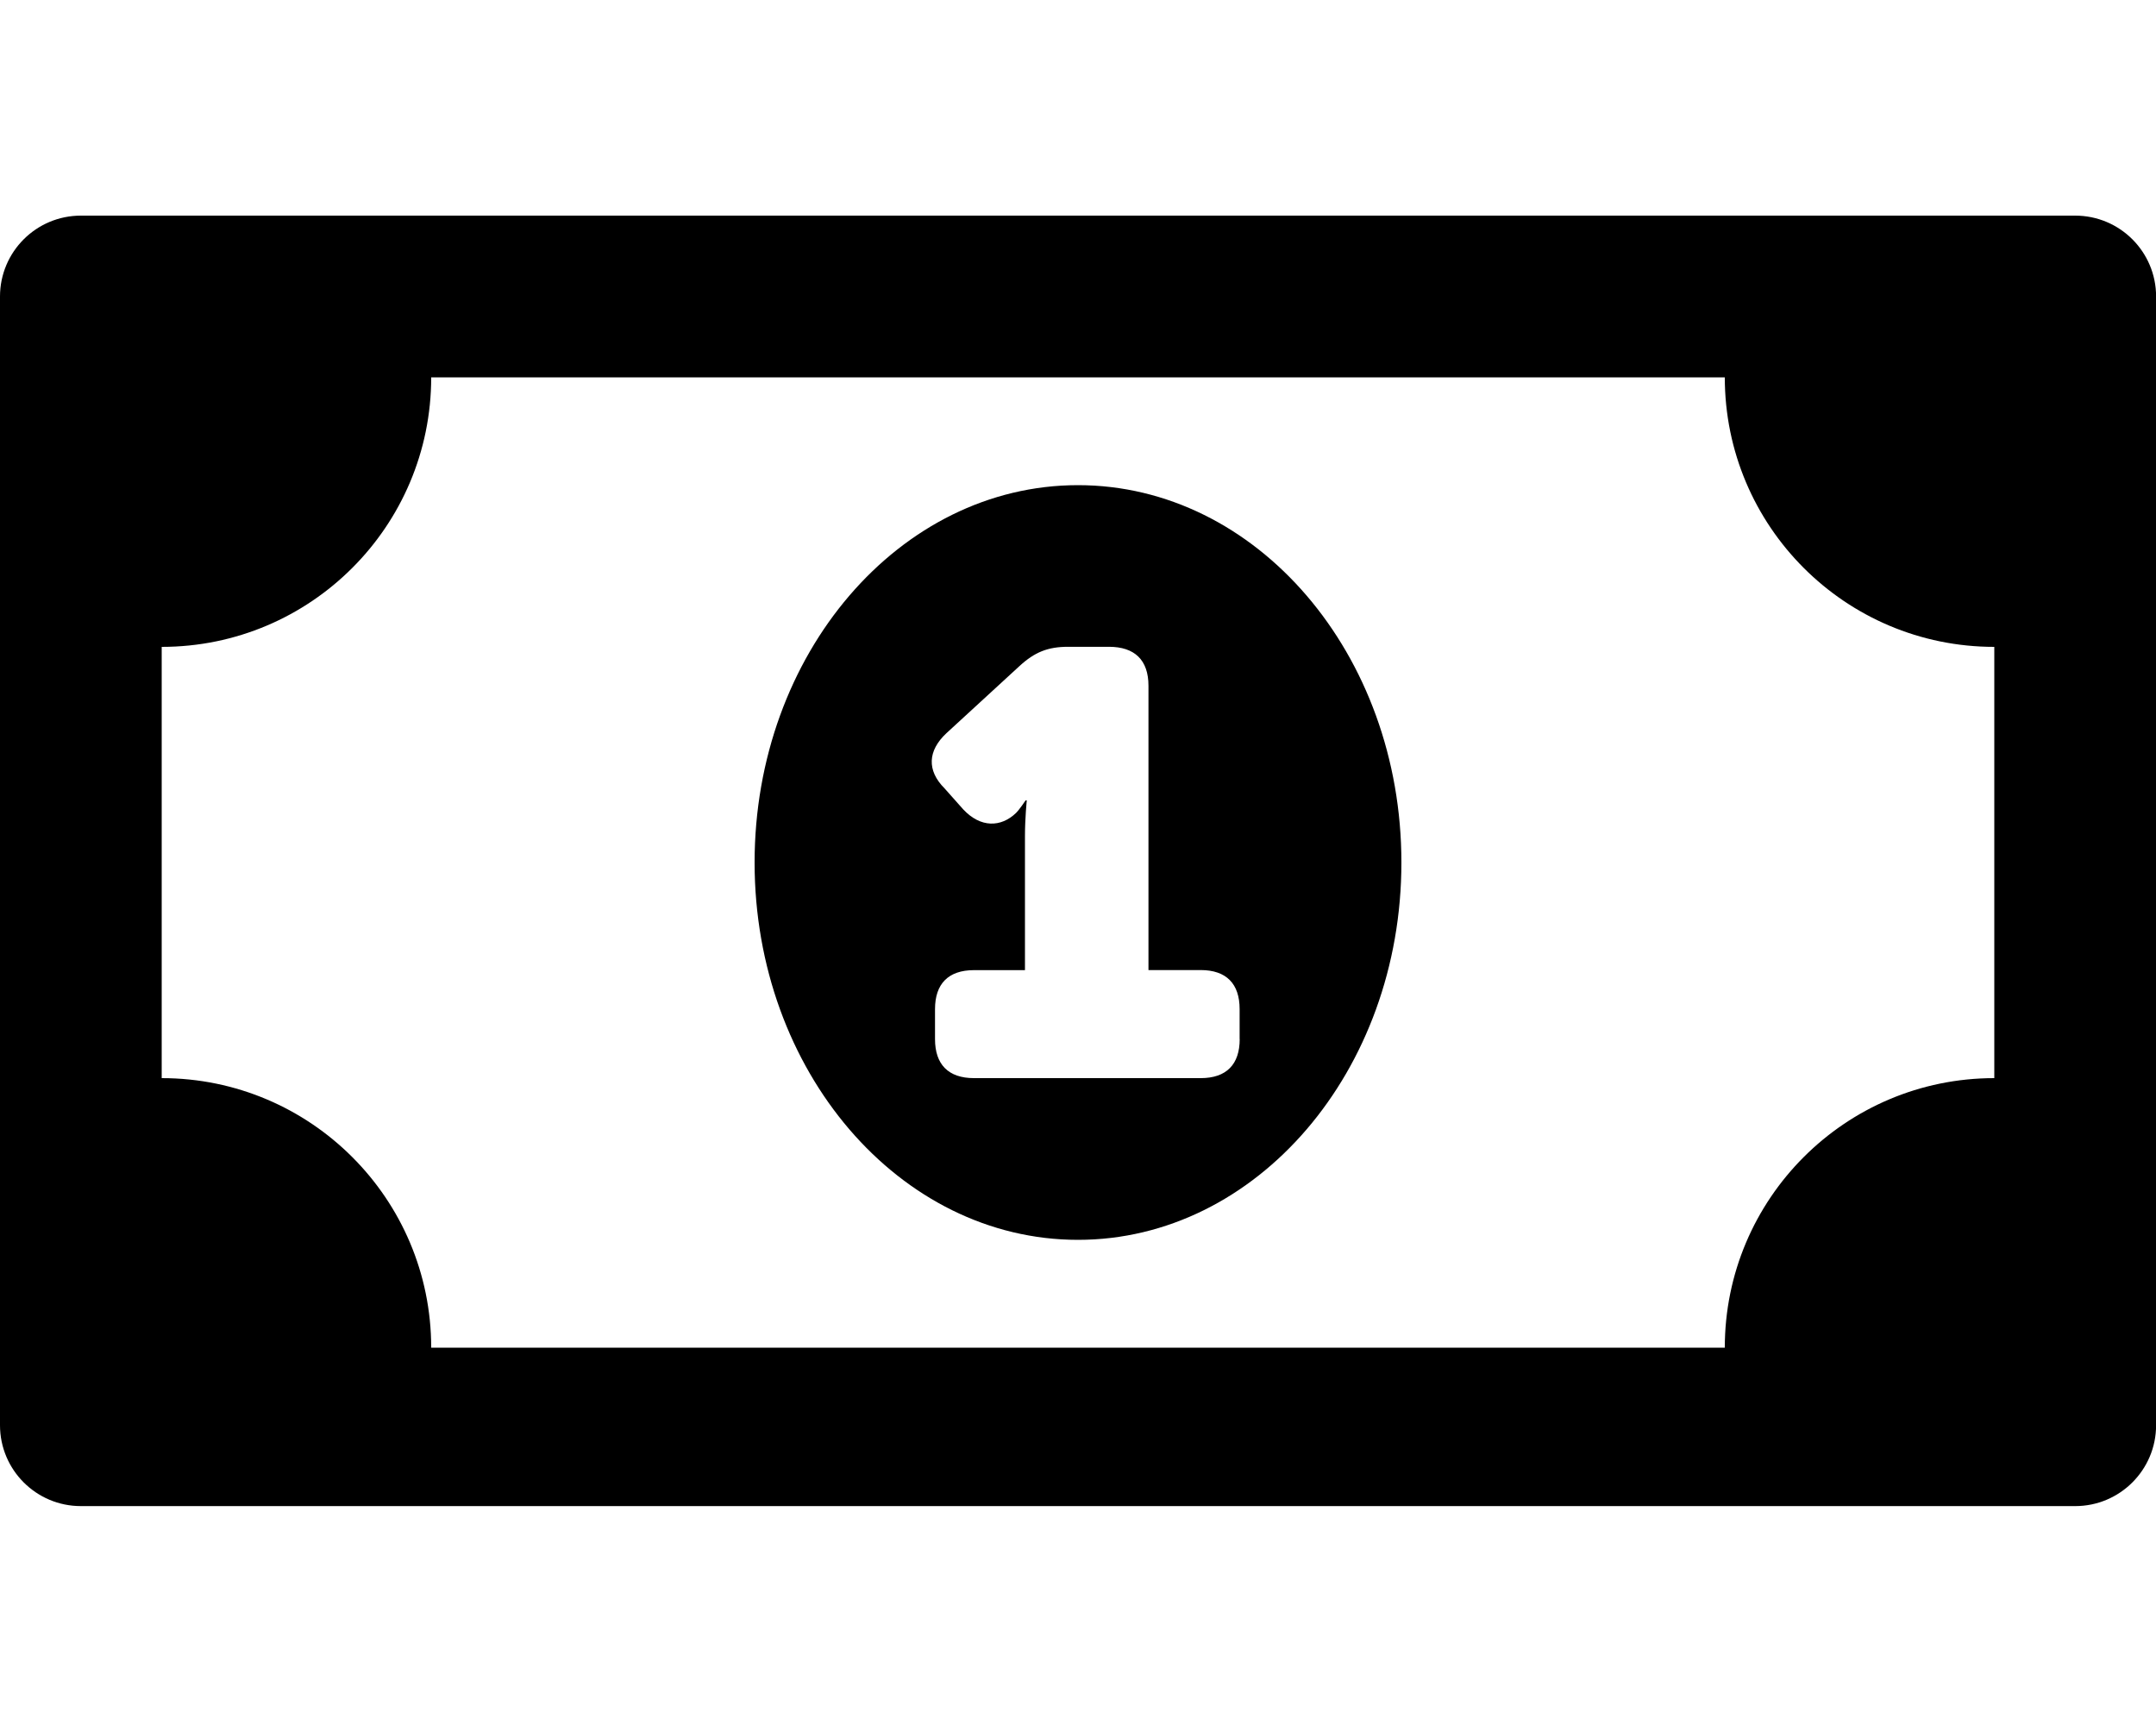 <svg xmlns="http://www.w3.org/2000/svg" width="25" height="20" viewBox="0 0 25 20">
<path d="M12.5 5.625c-2.071 0-3.75 1.959-3.75 4.375s1.679 4.375 3.75 4.375c2.070 0 3.75-1.958 3.75-4.375s-1.679-4.375-3.75-4.375zM14.375 12.048c0 0.292-0.153 0.452-0.452 0.452h-2.629c-0.299 0-0.452-0.16-0.452-0.452v-0.348c0-0.292 0.153-0.452 0.452-0.452h0.591v-1.558c0-0.202 0.021-0.41 0.021-0.41h-0.014s-0.069 0.104-0.111 0.146c-0.174 0.167-0.41 0.174-0.612-0.042l-0.216-0.243c-0.209-0.209-0.195-0.438 0.021-0.64l0.848-0.779c0.174-0.16 0.327-0.223 0.563-0.223h0.473c0.299 0 0.459 0.153 0.459 0.452v3.296h0.605c0.299 0 0.452 0.16 0.452 0.452v0.348zM24.063 2.5h-23.125c-0.518 0-0.938 0.42-0.938 0.938v13.086c0 0.518 0.42 0.938 0.938 0.938h23.125c0.518 0 0.938-0.42 0.938-0.938v-13.086c0-0.518-0.42-0.938-0.938-0.938zM20 15.625h-15c0-1.726-1.399-3.125-3.125-3.125v-5c1.726 0 3.125-1.399 3.125-3.125h15c0 1.726 1.399 3.125 3.125 3.125v5c-1.726 0-3.125 1.399-3.125 3.125z"></path>
</svg>
